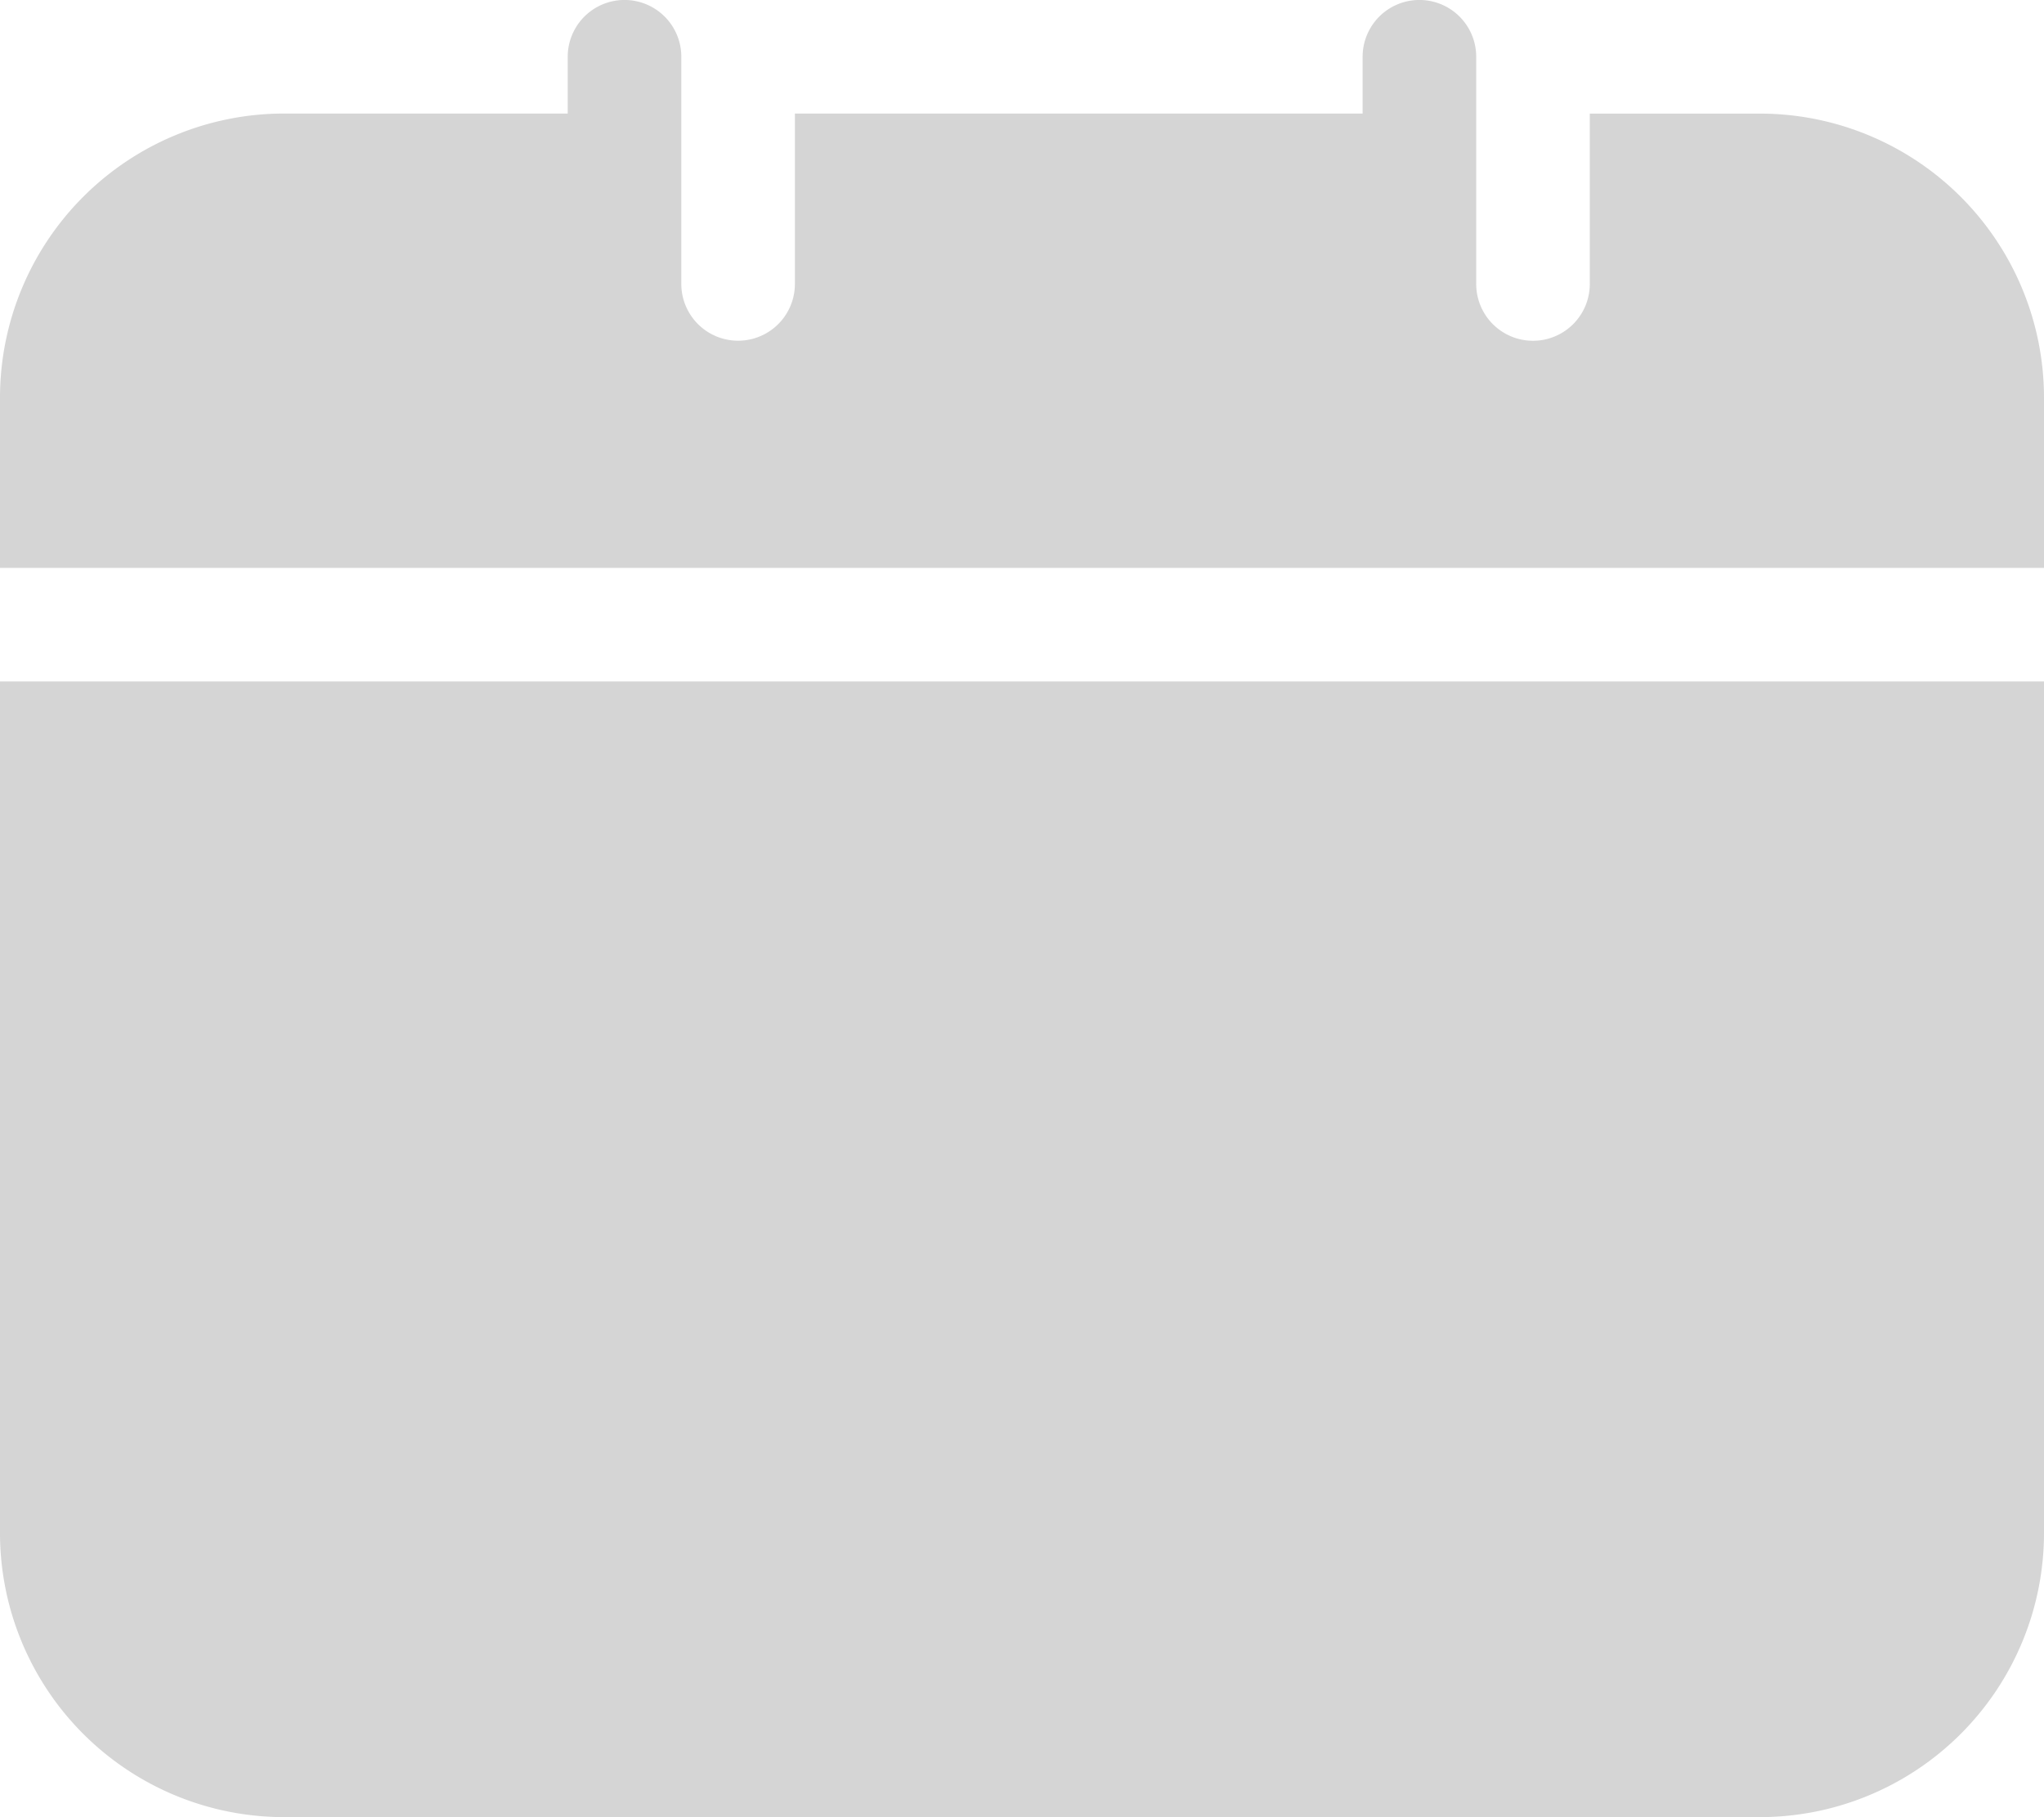 <svg xmlns="http://www.w3.org/2000/svg" width="31.834" height="28.297" viewBox="0 0 31.834 28.297">
  <g id="calendar" transform="translate(-6 -8)" opacity="0.5">
    <path id="Path_944" data-name="Path 944" d="M6,33.264a4.426,4.426,0,0,0,4.421,4.421H33.413a4.426,4.426,0,0,0,4.421-4.421V20H6Z" transform="translate(0 -1.389)" fill="#ababab"/>
    <path id="Path_945" data-name="Path 945" d="M33.413,9.769H30.76v2.653a.884.884,0,1,1-1.769,0V8.884a.884.884,0,1,0-1.769,0v.884H18.38v2.653a.884.884,0,1,1-1.769,0V8.884a.884.884,0,1,0-1.769,0v.884H10.421A4.426,4.426,0,0,0,6,14.19v2.653H37.834V14.19a4.426,4.426,0,0,0-4.421-4.421Z" fill="#ababab"/>
  </g>
</svg>

